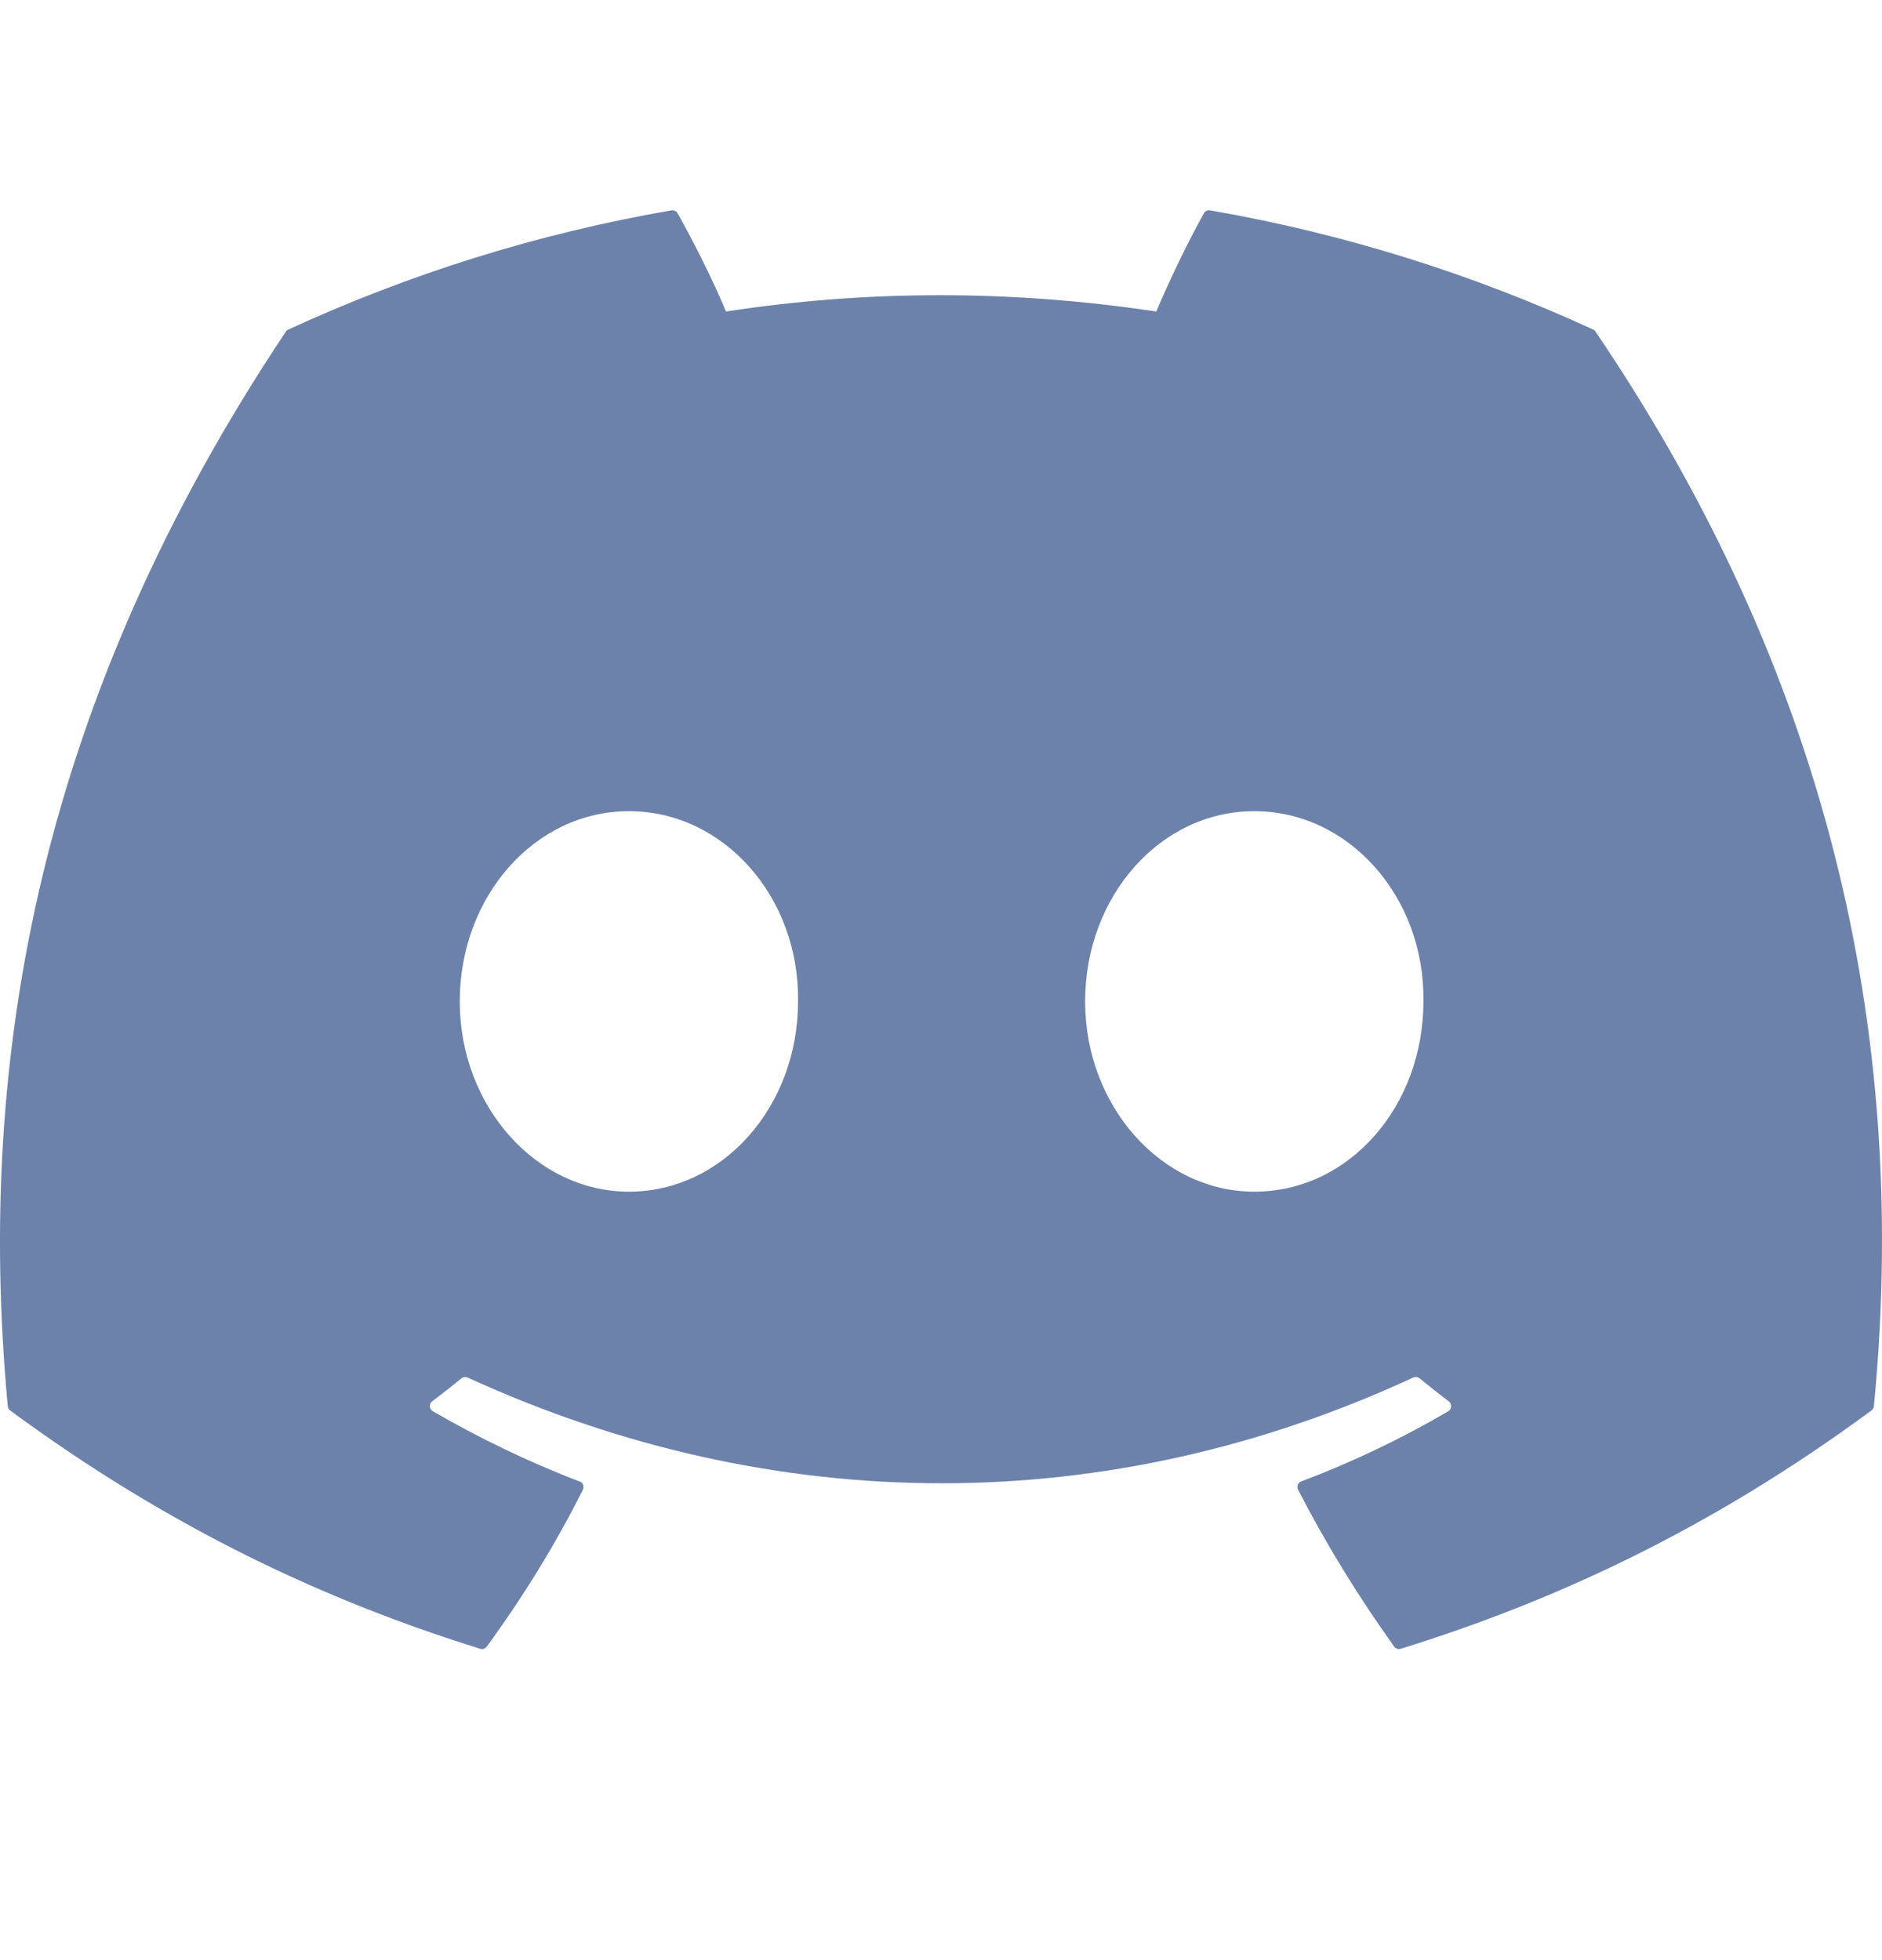 <svg width="24" height="25" viewBox="0 0 24 25" fill="none" xmlns="http://www.w3.org/2000/svg">
<path d="M20.317 4.203C18.787 3.499 17.147 2.98 15.432 2.683C15.401 2.677 15.37 2.691 15.353 2.72C15.142 3.096 14.909 3.587 14.745 3.973C12.9 3.696 11.065 3.696 9.258 3.973C9.095 3.579 8.852 3.096 8.641 2.72C8.624 2.692 8.593 2.678 8.562 2.683C6.848 2.979 5.208 3.498 3.677 4.203C3.664 4.208 3.652 4.218 3.645 4.23C0.533 8.893 -0.319 13.442 0.099 17.934C0.101 17.956 0.113 17.977 0.13 17.99C2.183 19.503 4.172 20.421 6.123 21.029C6.155 21.039 6.188 21.027 6.207 21.002C6.669 20.369 7.081 19.703 7.433 19.001C7.454 18.96 7.434 18.911 7.392 18.895C6.739 18.647 6.118 18.344 5.52 18C5.472 17.972 5.469 17.904 5.512 17.872C5.638 17.777 5.764 17.679 5.884 17.58C5.906 17.561 5.936 17.558 5.962 17.569C9.889 19.368 14.142 19.368 18.023 17.569C18.049 17.557 18.079 17.561 18.102 17.579C18.222 17.678 18.348 17.777 18.474 17.872C18.518 17.904 18.515 17.972 18.468 18C17.87 18.351 17.248 18.647 16.595 18.894C16.552 18.91 16.533 18.96 16.554 19.001C16.914 19.701 17.326 20.368 17.779 21.001C17.798 21.027 17.832 21.039 17.863 21.029C19.824 20.421 21.813 19.503 23.865 17.99C23.883 17.977 23.895 17.957 23.897 17.935C24.397 12.742 23.058 8.23 20.348 4.231C20.342 4.218 20.33 4.208 20.317 4.203ZM8.02 15.199C6.838 15.199 5.863 14.11 5.863 12.772C5.863 11.435 6.819 10.346 8.02 10.346C9.231 10.346 10.196 11.444 10.177 12.772C10.177 14.11 9.221 15.199 8.02 15.199ZM15.995 15.199C14.812 15.199 13.838 14.11 13.838 12.772C13.838 11.435 14.793 10.346 15.995 10.346C17.206 10.346 18.171 11.444 18.152 12.772C18.152 14.11 17.206 15.199 15.995 15.199Z" fill="#6D82AB"/>
</svg>
